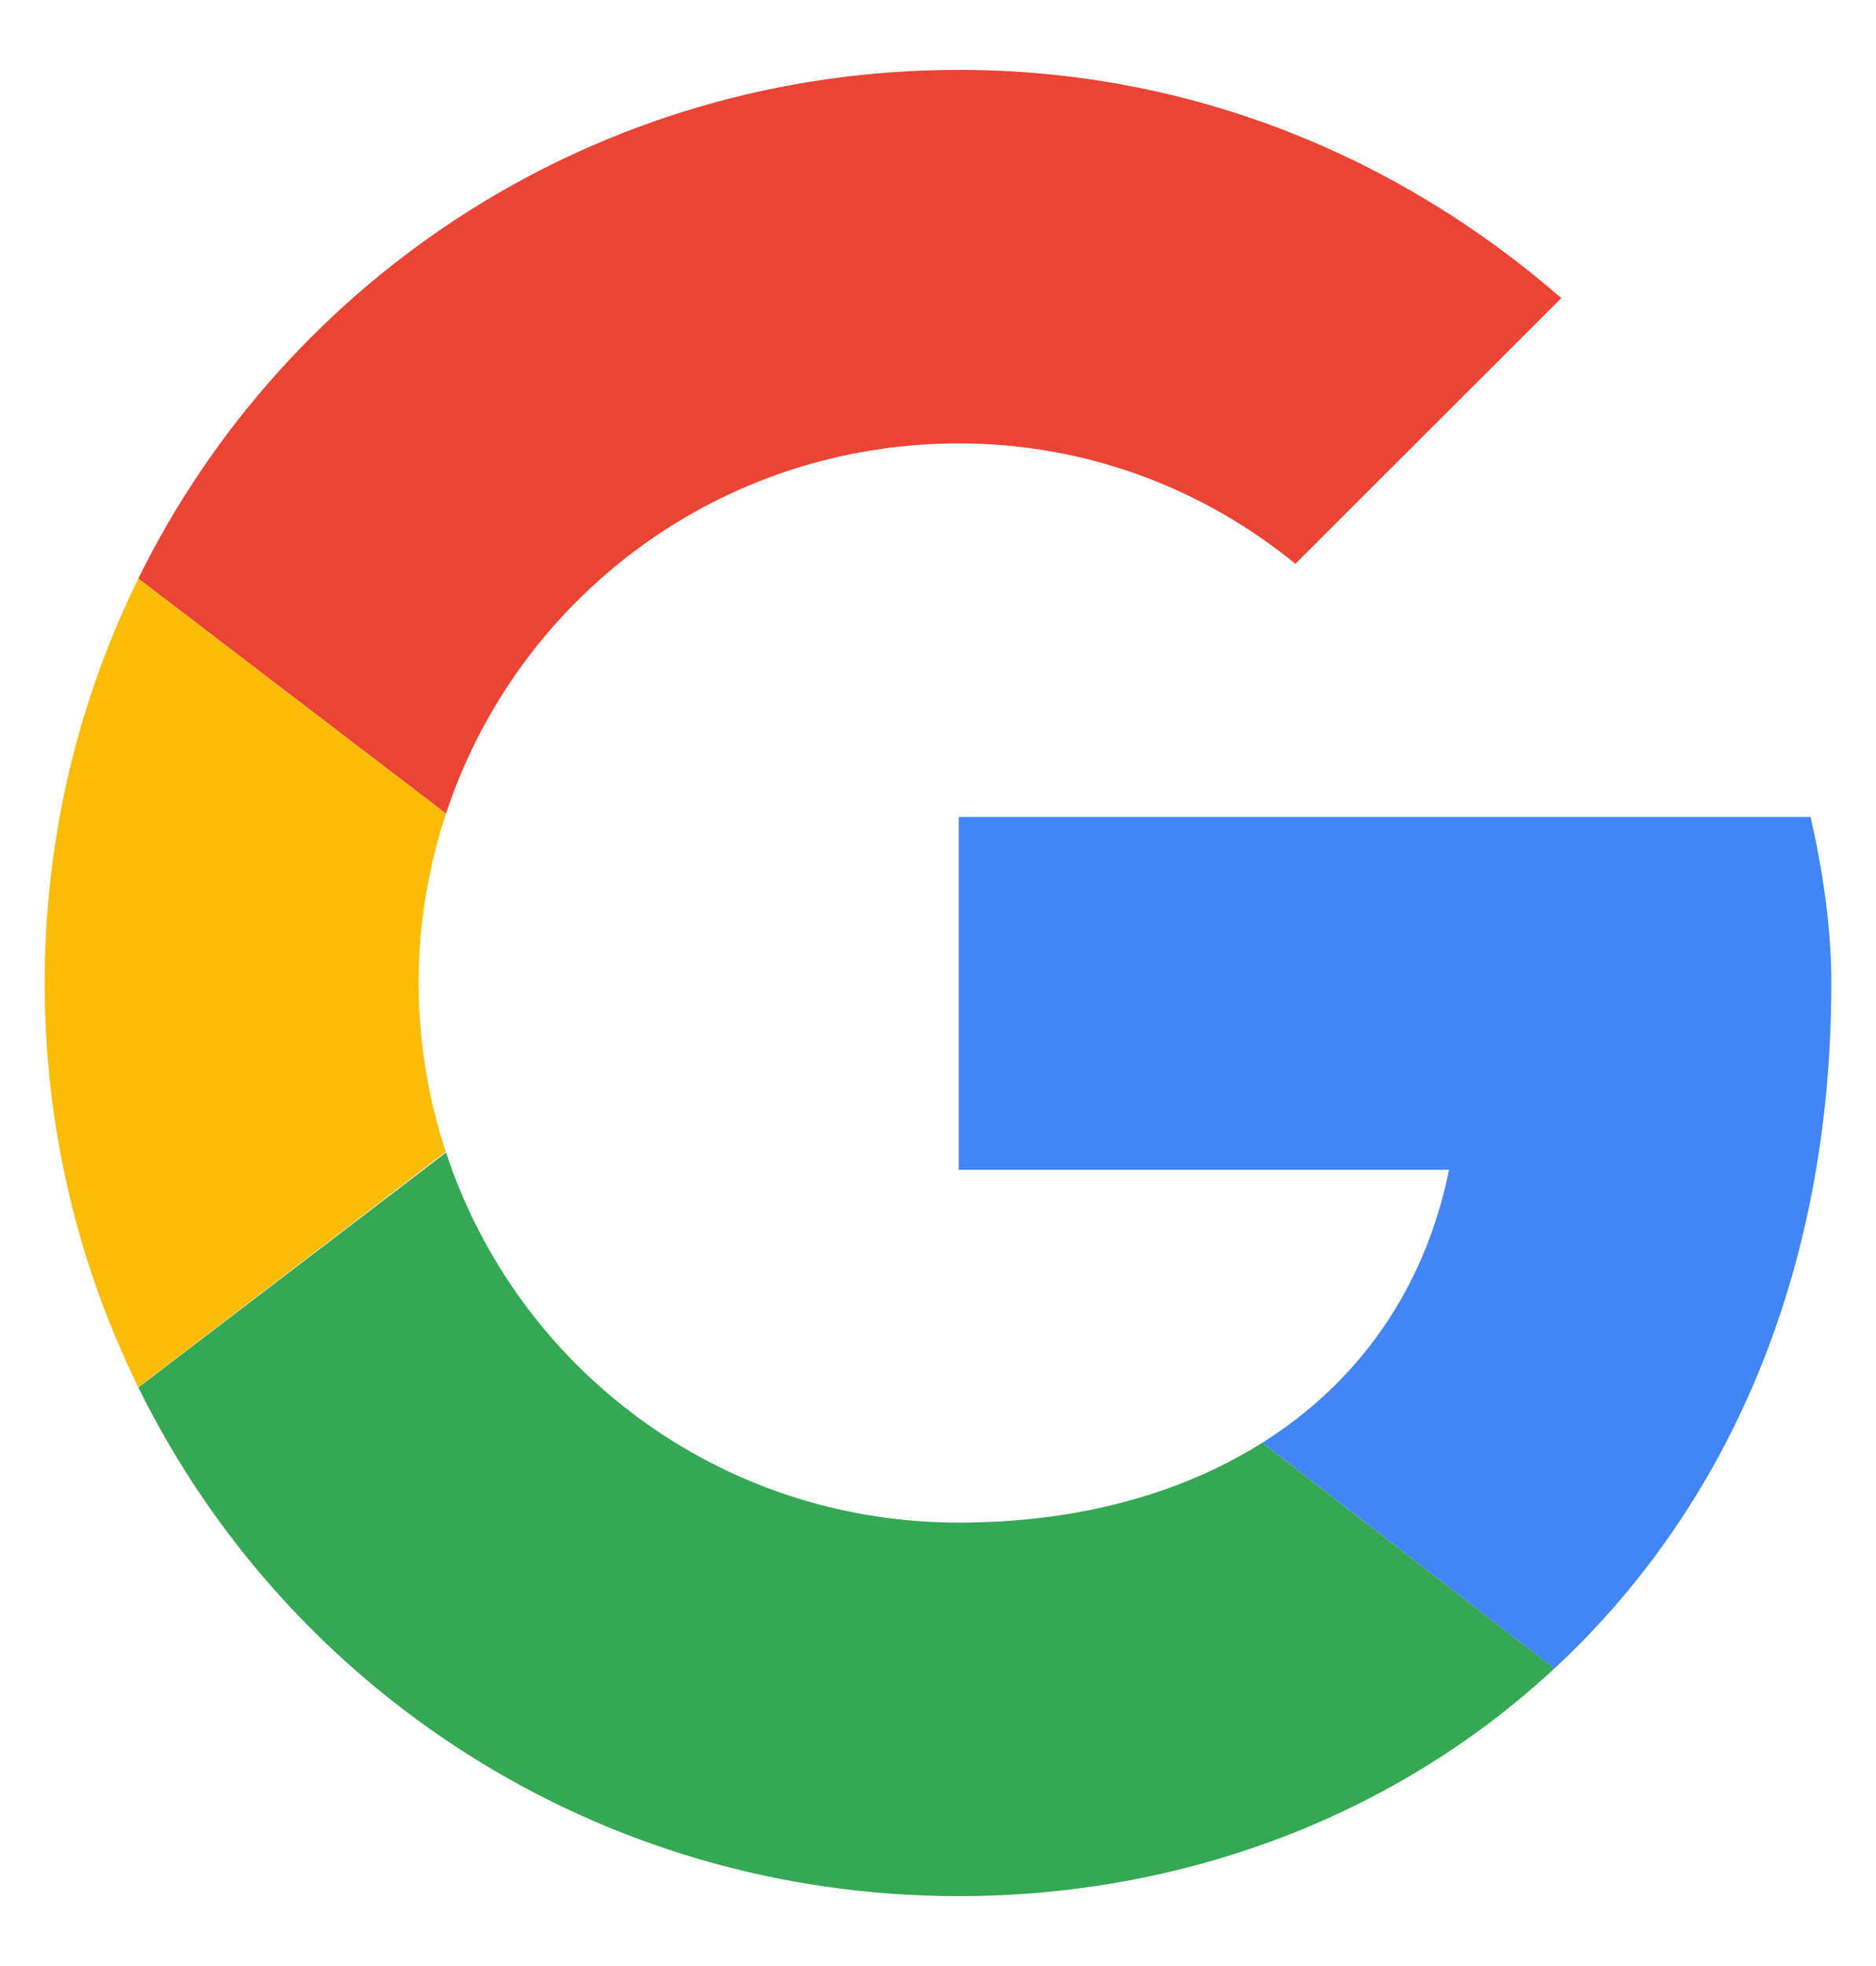 <svg width="21" height="22" viewBox="0 0 21 22" fill="none" xmlns="http://www.w3.org/2000/svg">
<path fill-rule="evenodd" clip-rule="evenodd" d="M4.686 11C4.686 10.336 4.796 9.7 4.993 9.103L1.549 6.473C0.878 7.836 0.5 9.372 0.5 11C0.5 12.627 0.878 14.162 1.548 15.523L4.99 12.889C4.795 12.294 4.686 11.66 4.686 11Z" fill="#FBBC05"/>
<path fill-rule="evenodd" clip-rule="evenodd" d="M10.733 4.962C12.174 4.962 13.477 5.473 14.5 6.309L17.477 3.336C15.663 1.757 13.337 0.782 10.733 0.782C6.689 0.782 3.213 3.095 1.549 6.473L4.993 9.103C5.787 6.695 8.048 4.962 10.733 4.962Z" fill="#EB4335"/>
<path fill-rule="evenodd" clip-rule="evenodd" d="M10.733 17.038C8.048 17.038 5.787 15.306 4.993 12.897L1.549 15.526C3.213 18.905 6.689 21.218 10.733 21.218C13.228 21.218 15.611 20.332 17.399 18.671L14.131 16.144C13.208 16.725 12.047 17.038 10.733 17.038Z" fill="#34A853"/>
<path fill-rule="evenodd" clip-rule="evenodd" d="M20.5 11C20.5 10.396 20.407 9.746 20.267 9.142H10.732V13.09H16.221C15.947 14.436 15.2 15.471 14.131 16.144L17.399 18.672C19.278 16.928 20.5 14.331 20.5 11Z" fill="#4285F4"/>
</svg>
